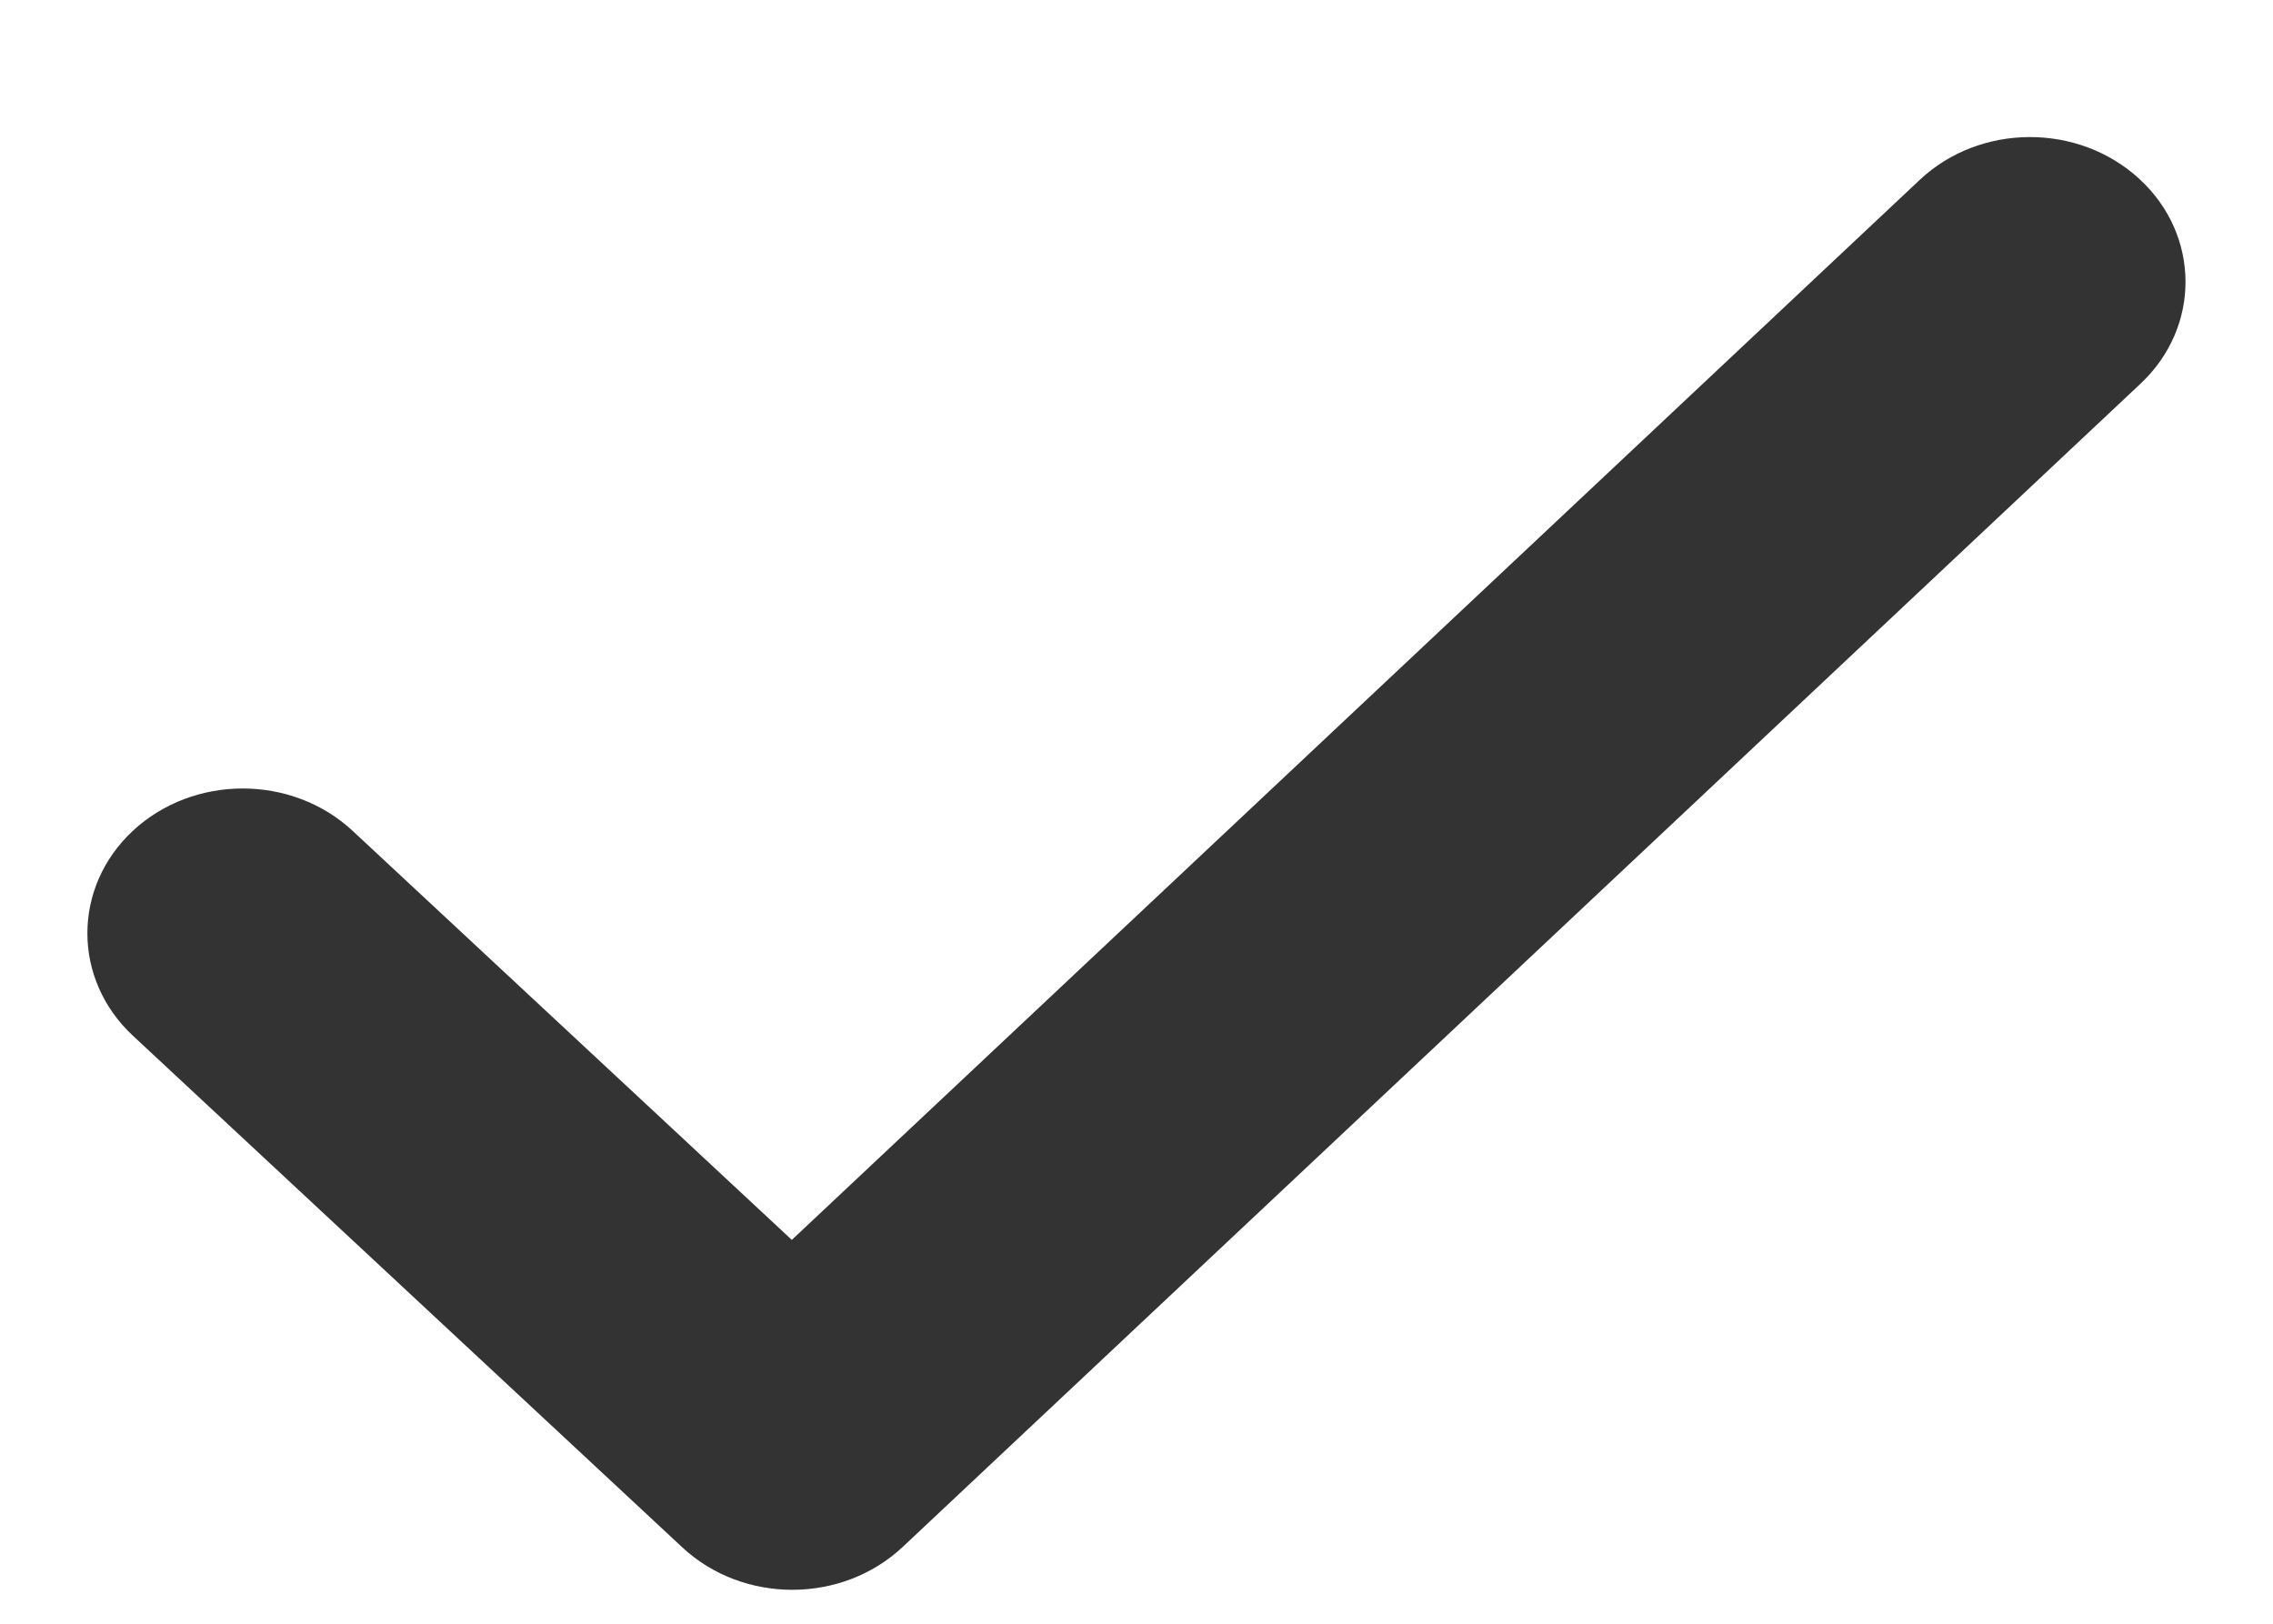 <svg width="14" height="10" viewBox="0 0 14 10" fill="none" xmlns="http://www.w3.org/2000/svg">
<path d="M2.172 5.117C1.798 4.769 1.192 4.769 0.818 5.117C0.445 5.465 0.445 6.03 0.818 6.378L4.203 9.53C4.578 9.879 5.186 9.878 5.56 9.527L13.184 2.363C13.556 2.014 13.553 1.449 13.178 1.103C12.802 0.756 12.196 0.758 11.824 1.108L4.877 7.636L2.172 5.117Z" fill="#333333"/>
</svg>

